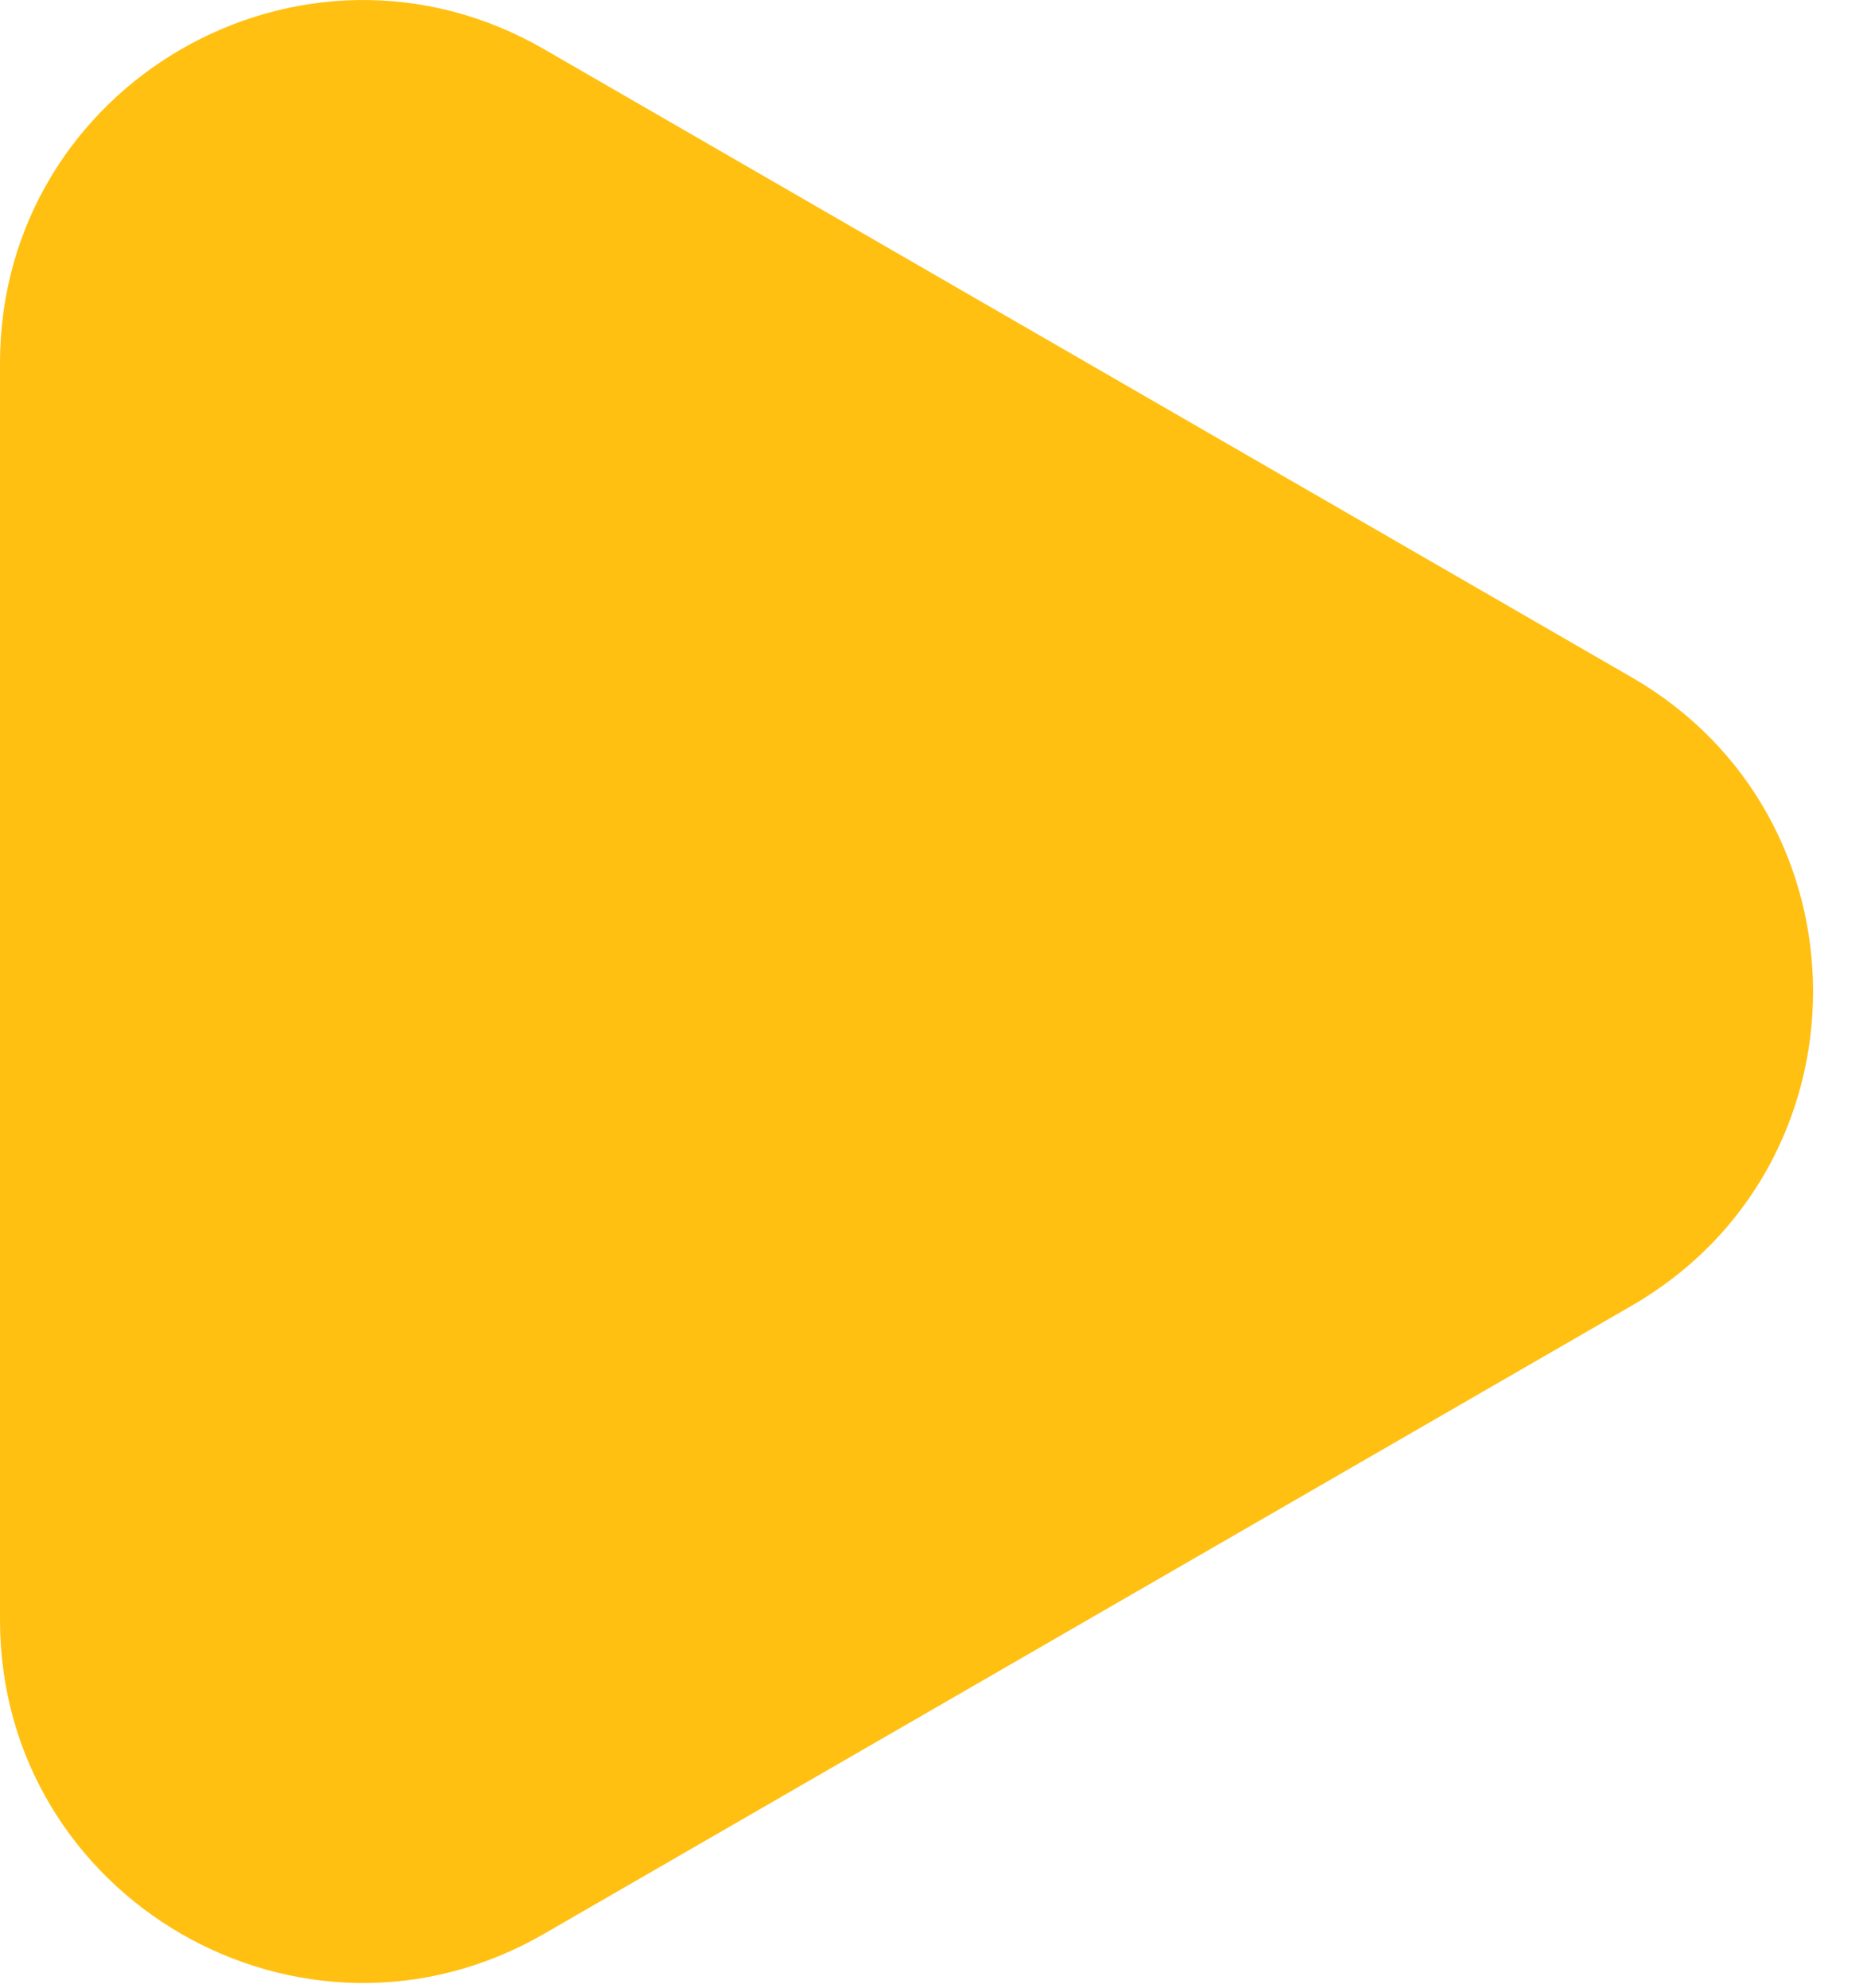 <svg width="30" height="32" viewBox="0 0 30 32" fill="none" xmlns="http://www.w3.org/2000/svg">
<path d="M26.277 10.905C30.169 13.152 30.169 18.771 26.277 21.019L8.759 31.133C4.866 33.38 0 30.571 0 26.076L0 5.848C0 1.353 4.866 -1.456 8.759 0.791L26.277 10.905Z" fill="#FFC012"/>
</svg>
